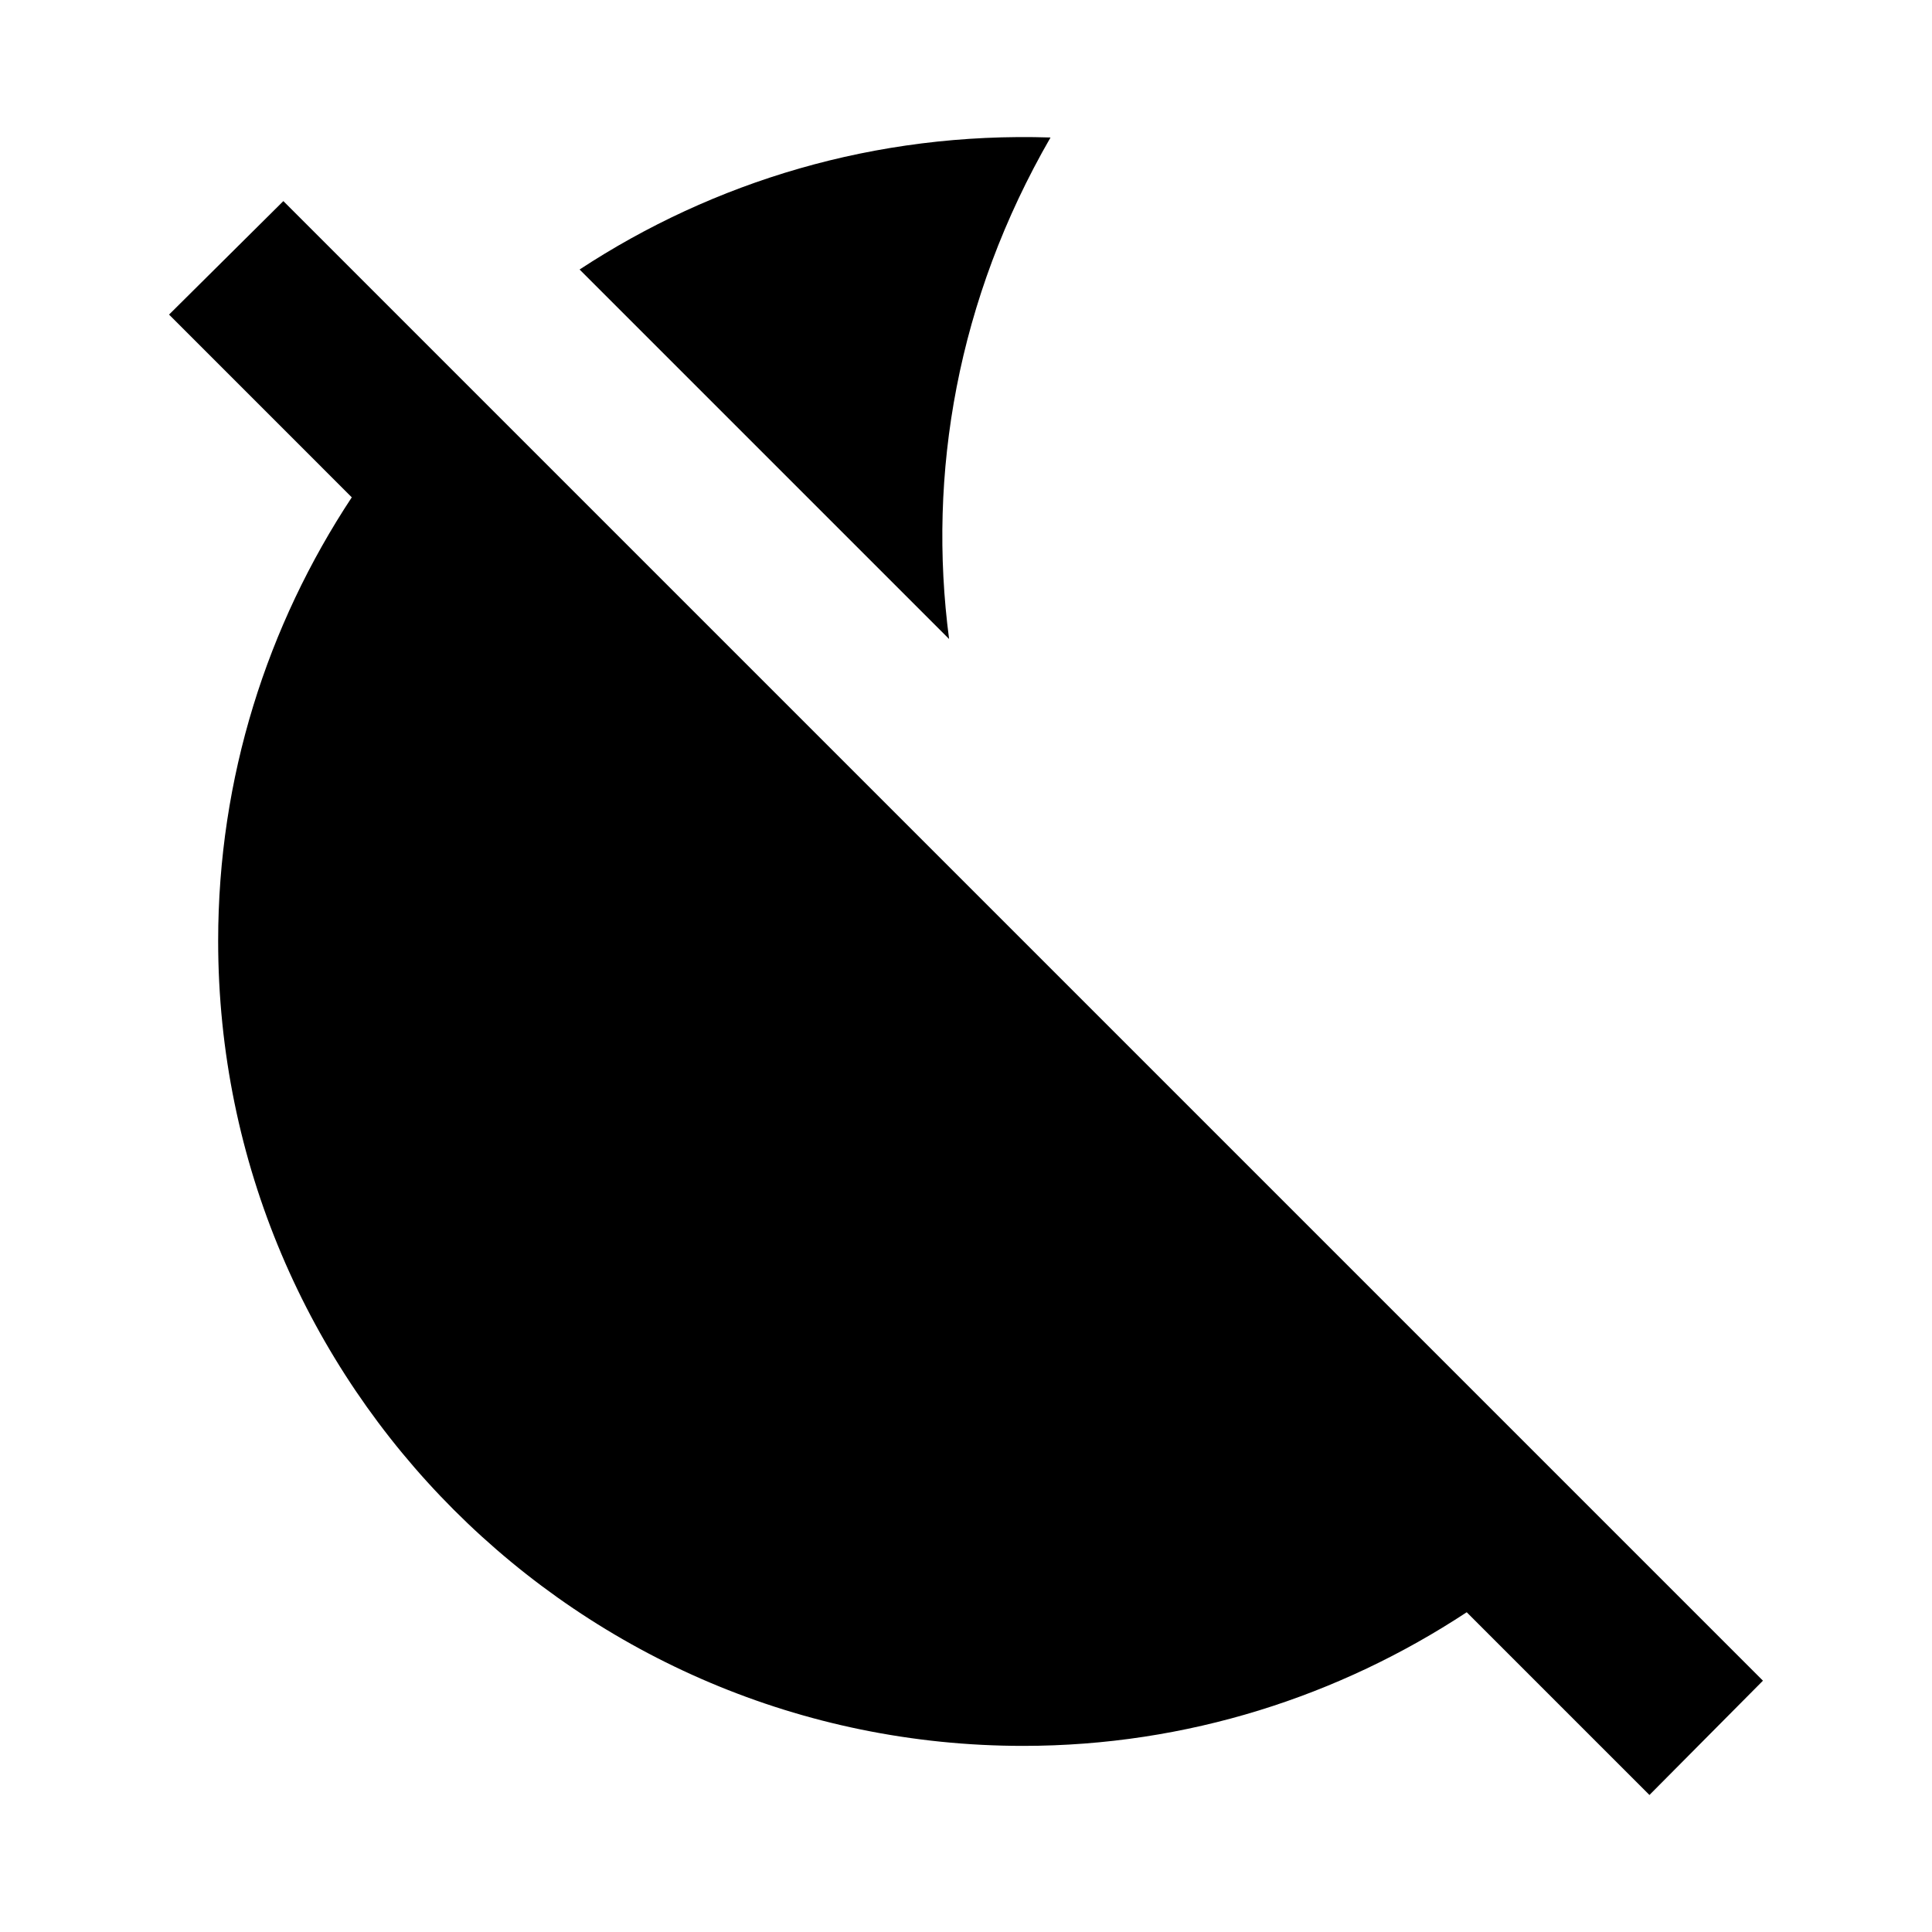 <svg width="24" height="24" viewBox="0 0 24 24" xmlns="http://www.w3.org/2000/svg" fill='currentColor'><g id="bedtime_off"><g id="Vector"><path d="M21.9 20.878L3.52 2.498L2.1 3.908L4.37 6.178C3.32 7.768 2.71 9.658 2.71 11.688C2.71 17.208 7.19 21.688 12.71 21.688C14.75 21.688 16.64 21.068 18.22 20.028L20.49 22.298L21.9 20.878Z"/><path d="M13.05 1.708C10.87 1.638 8.86 2.258 7.2 3.348L11.79 7.938C11.52 5.888 11.89 3.718 13.05 1.708Z"/></g></g></svg>